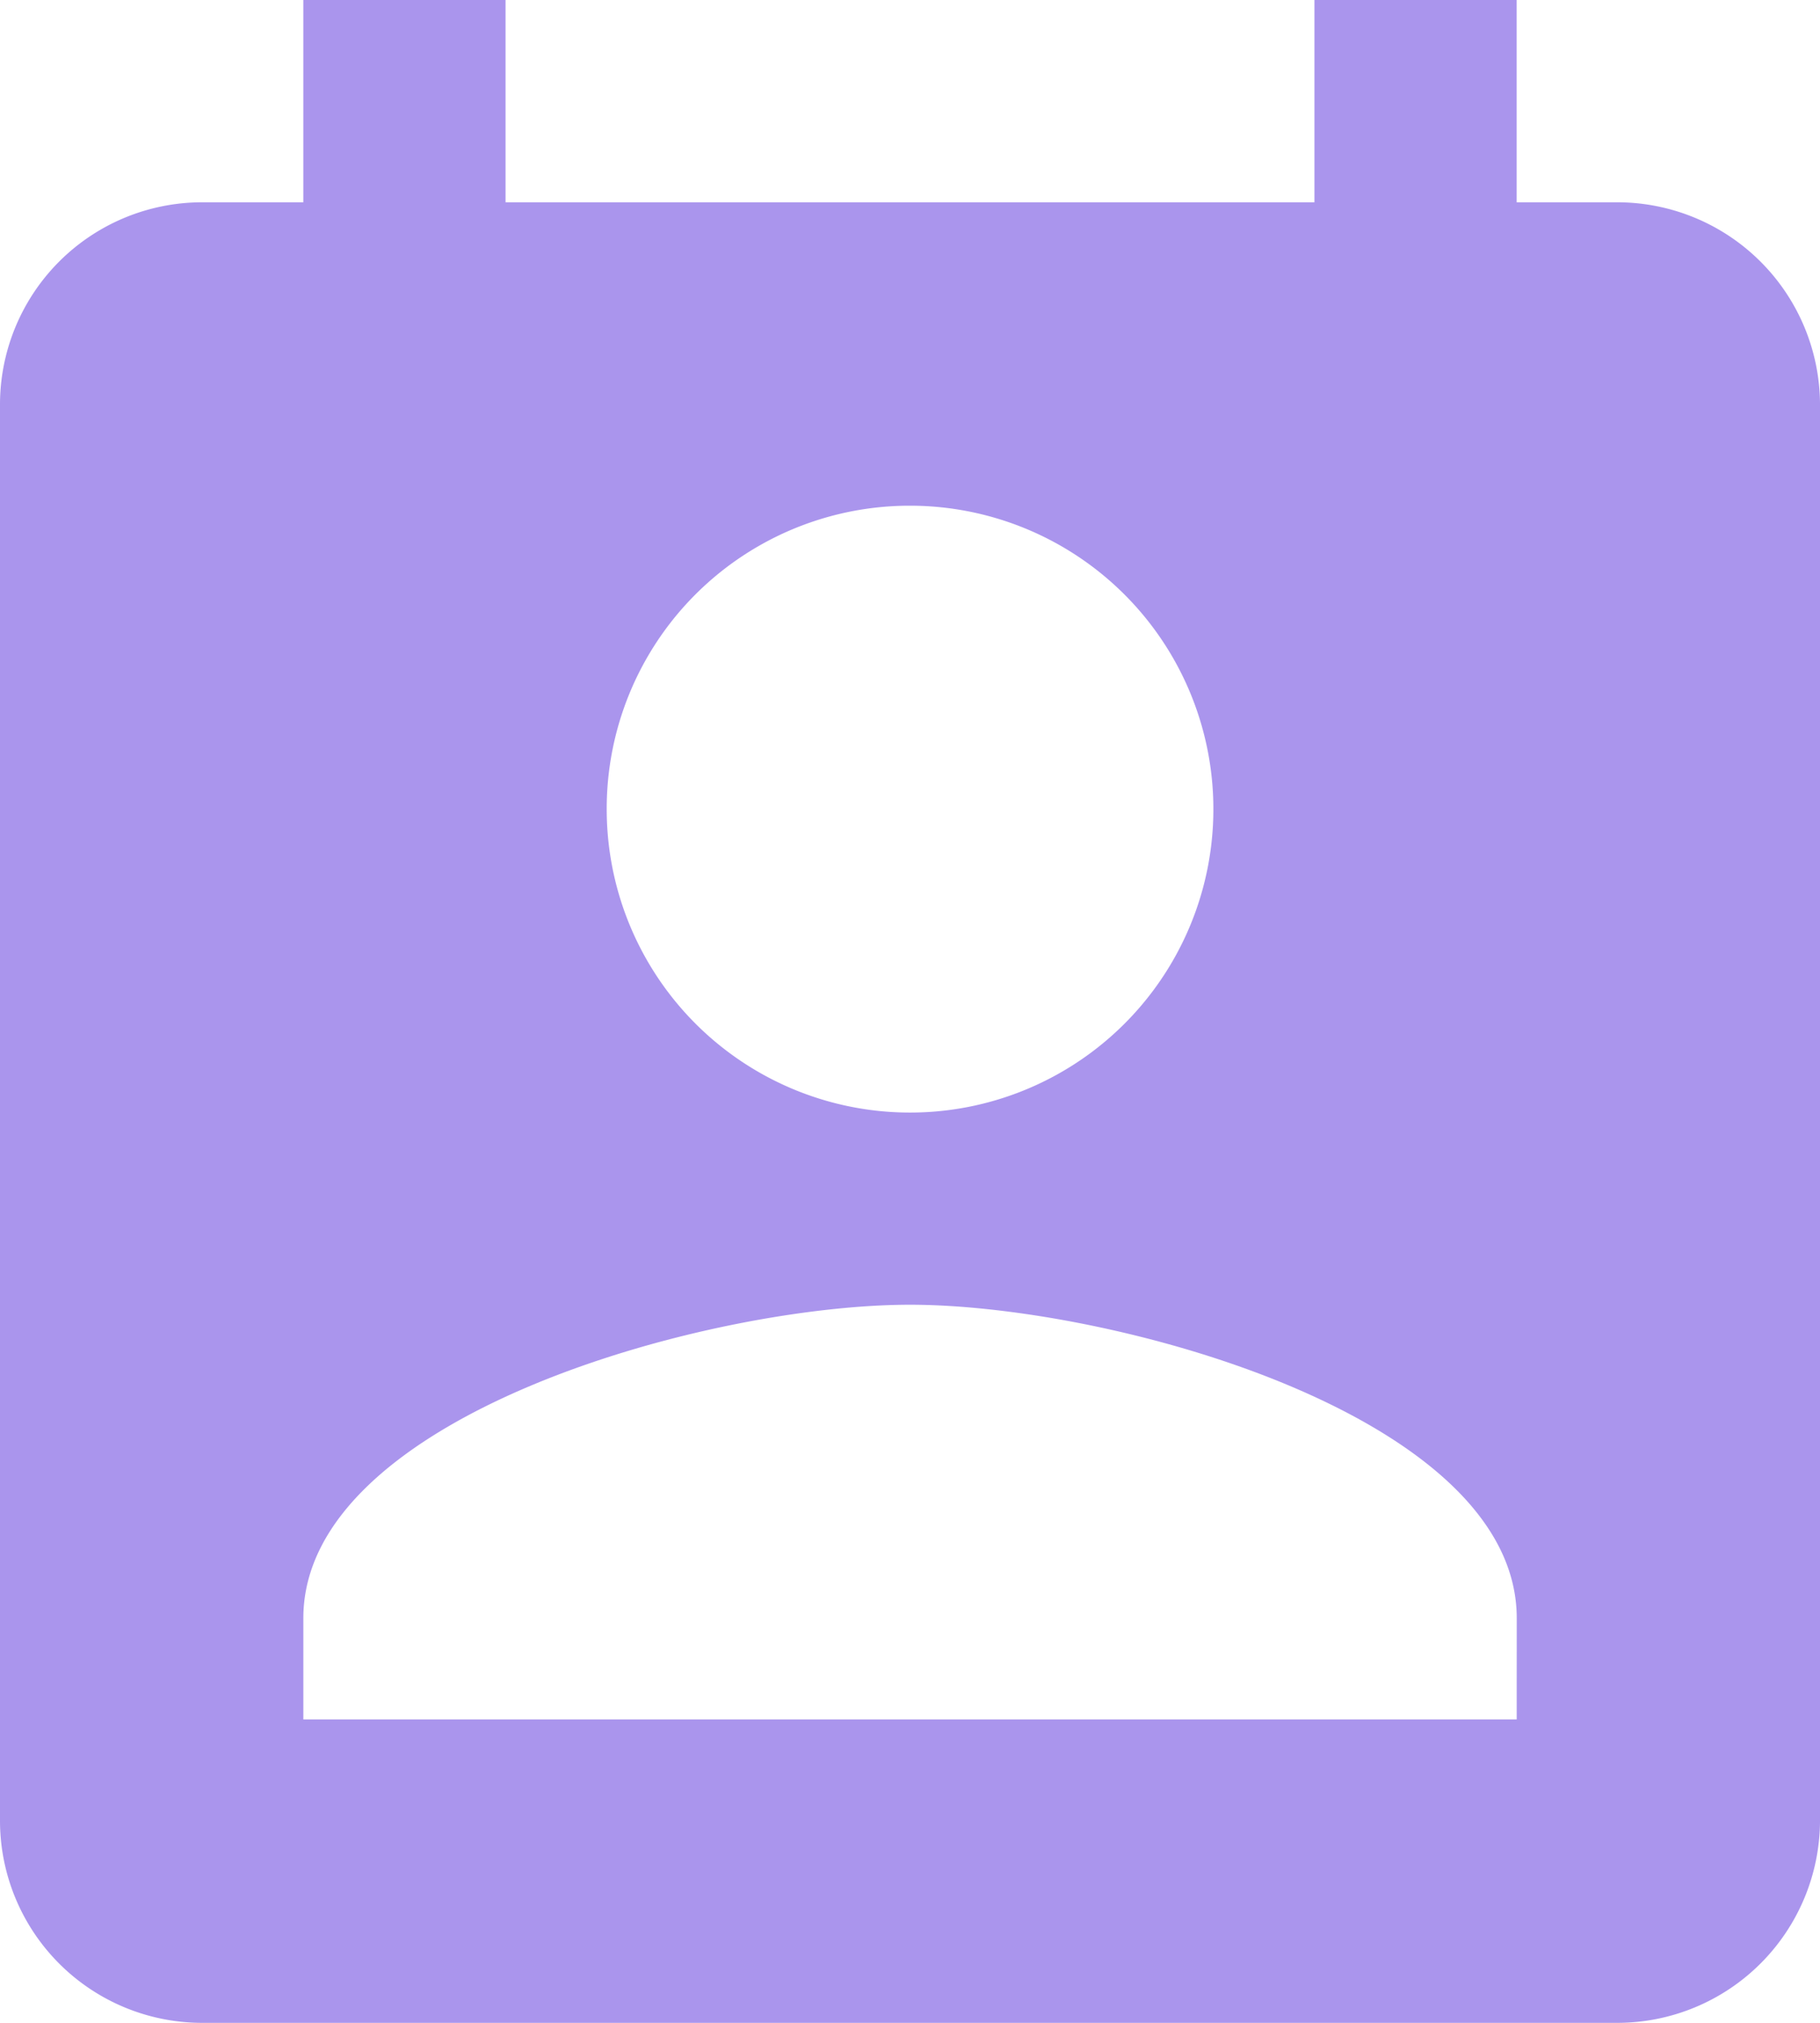 <svg xmlns="http://www.w3.org/2000/svg" width="215.086" height="238.985" viewBox="0 0 215.086 238.985">
  <path id="Icon_material-perm-contact-calendar" data-name="Icon material-perm-contact-calendar" d="M195.688,25.4H183.738V1.5h-23.9V25.4H64.246V1.5h-23.9V25.4H28.4A23.892,23.892,0,0,0,4.5,49.3V216.586a23.892,23.892,0,0,0,23.9,23.9H195.688a23.969,23.969,0,0,0,23.9-23.9V49.3A23.969,23.969,0,0,0,195.688,25.4ZM112.043,61.246A35.848,35.848,0,1,1,76.2,97.094,35.8,35.8,0,0,1,112.043,61.246Zm71.7,143.391H40.348V192.688c0-23.9,47.8-37.043,71.7-37.043s71.7,13.144,71.7,37.043Z" transform="translate(-4.5 -1.5)" fill="#562cdd" opacity="0.5"/>
</svg>
